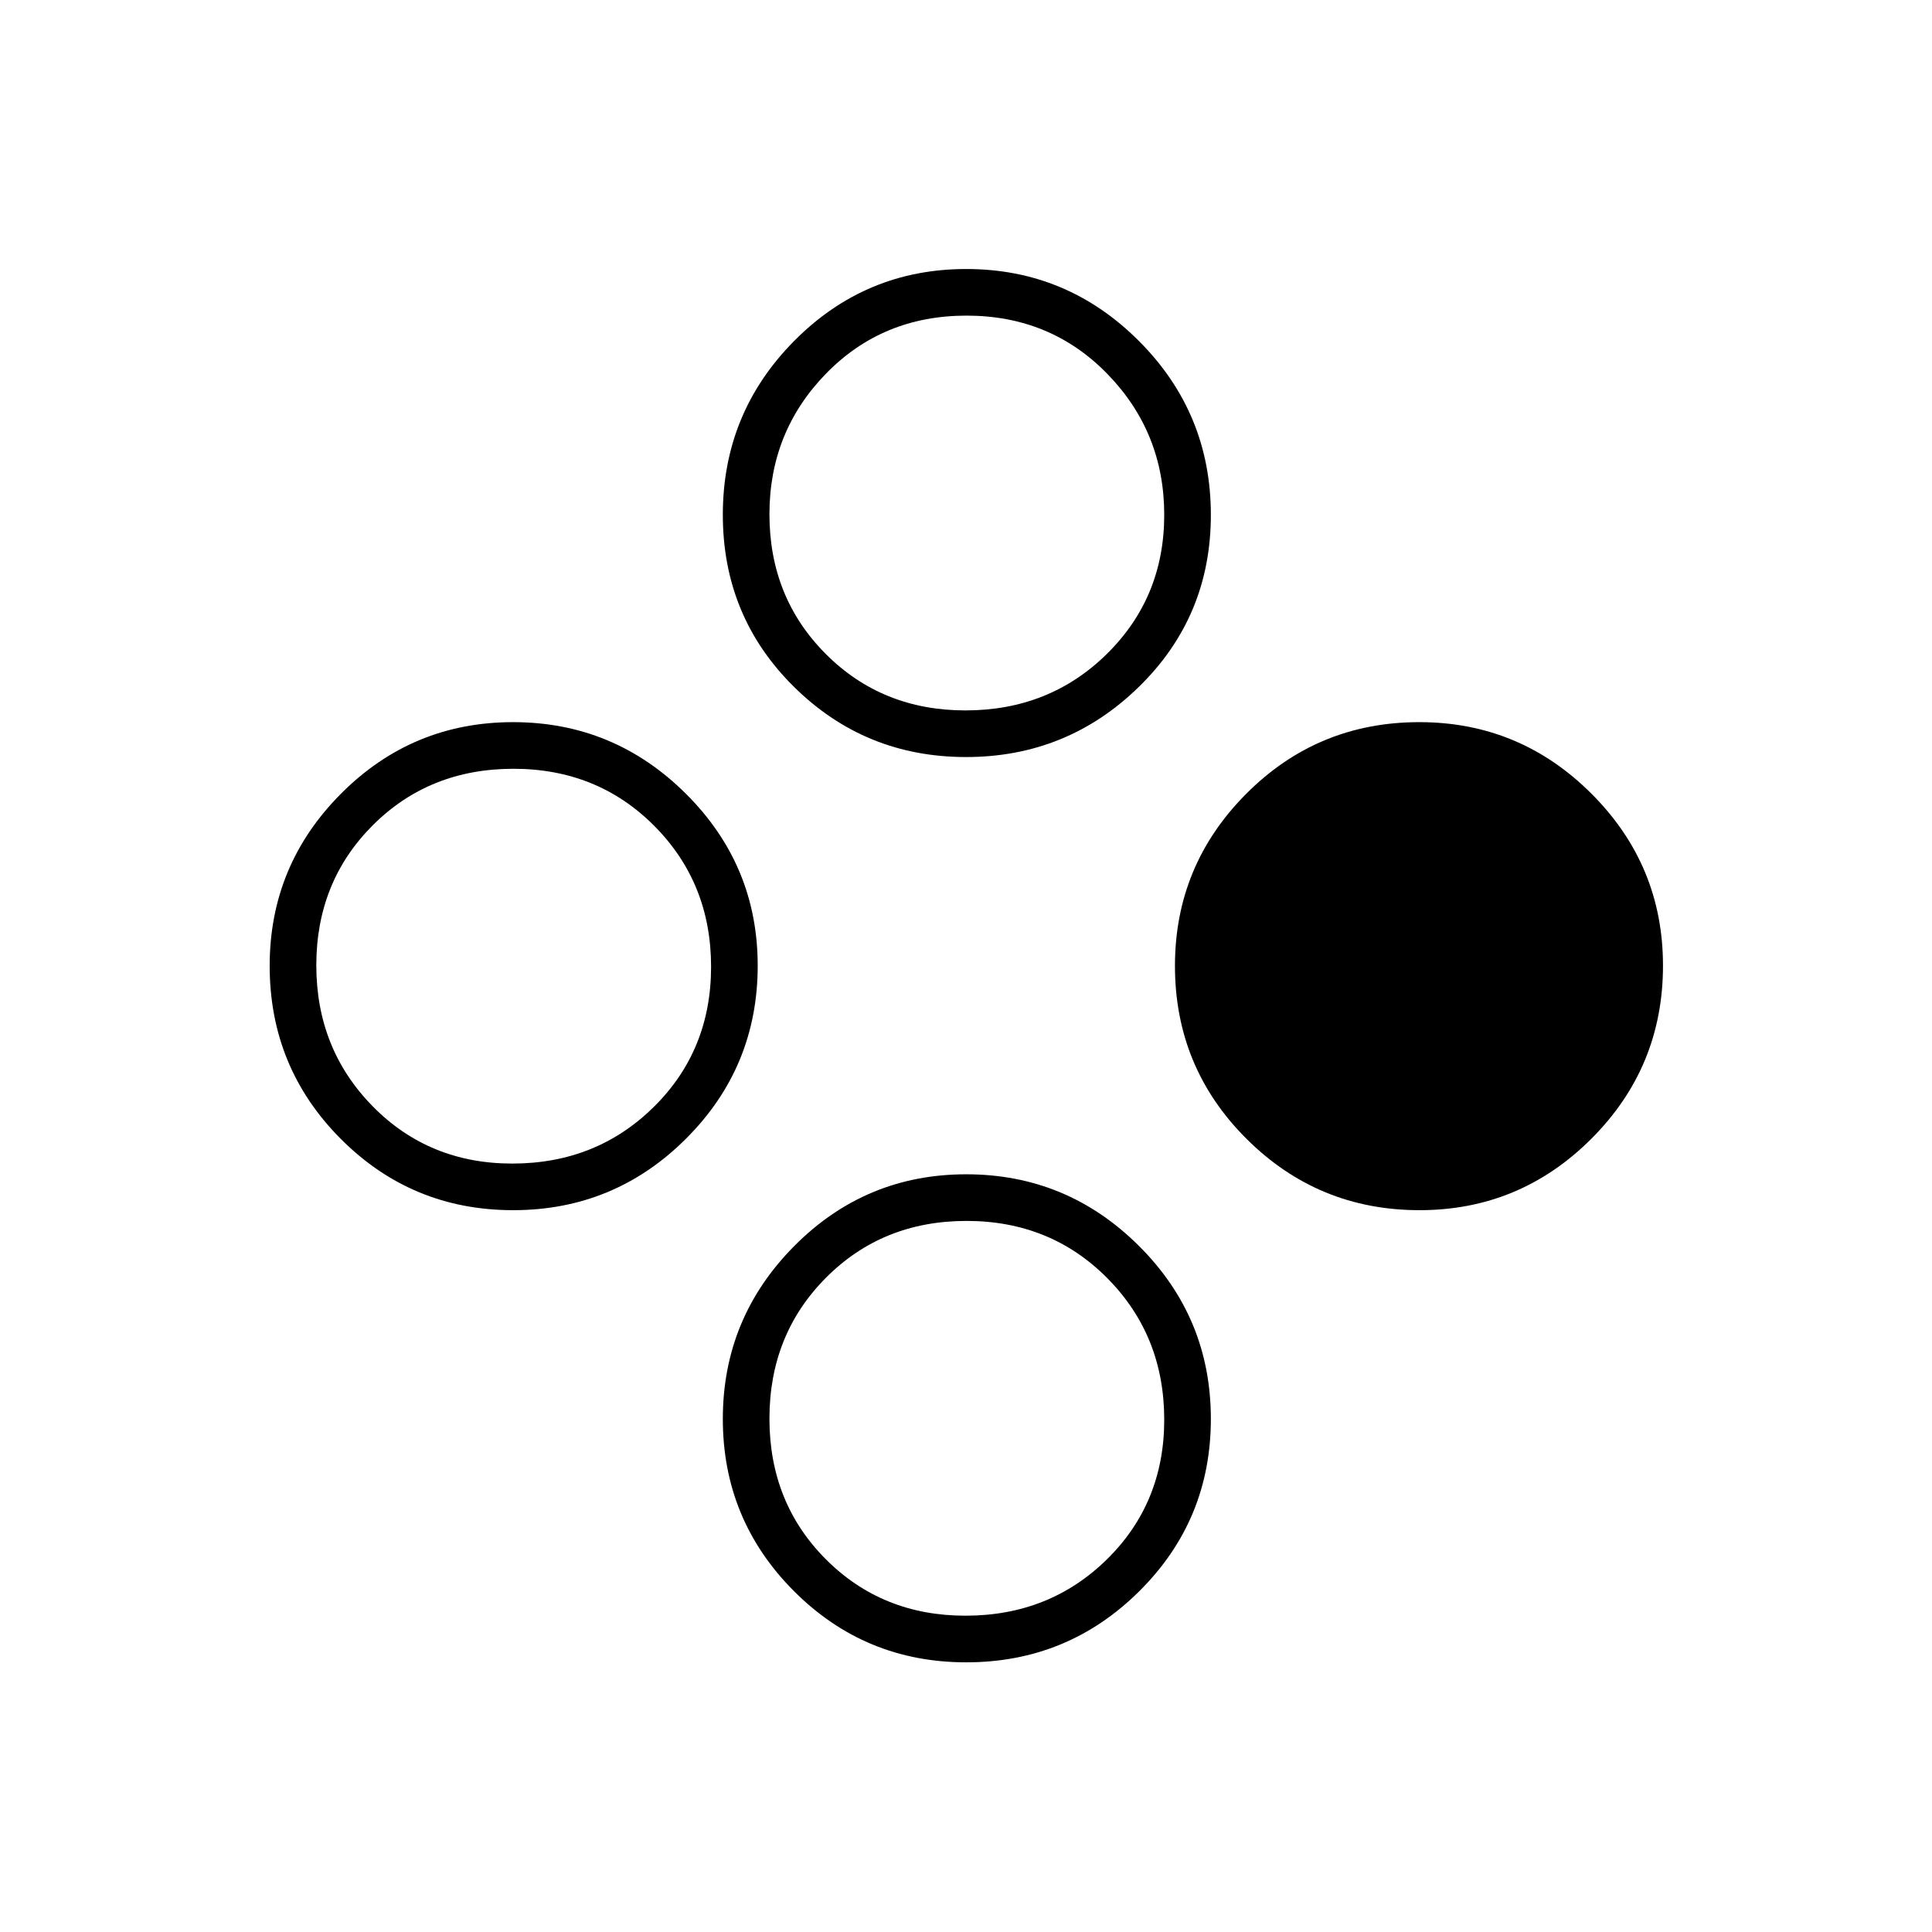 <svg xmlns="http://www.w3.org/2000/svg" height="40" viewBox="0 -960 960 960" width="40"><path d="M705.35-358.67q-50.39 0-85.95-35.44-35.57-35.45-35.57-85.96 0-49.97 35.45-85.53 35.45-35.57 85.96-35.57 49.97 0 85.53 35.53 35.56 35.52 35.56 85.46 0 50.39-35.52 85.95t-85.46 35.56Zm-450.38 0q-50.35 0-85.66-35.44Q134-429.56 134-480.07q0-49.97 35.42-85.53 35.42-35.57 85.52-35.57 50.1 0 85.83 35.53 35.73 35.52 35.73 85.46 0 50.39-35.59 85.95t-85.94 35.56Zm-.41-23.16q41.77 0 70.27-28.11 28.5-28.1 28.5-69.7t-28.22-69.98q-28.23-28.38-70-28.38-41.78 0-69.86 28.05-28.08 28.06-28.08 69.59t27.98 70.03q27.98 28.5 69.41 28.5ZM480.14-134q-50.35 0-85.66-35.42-35.31-35.42-35.31-85.52 0-50.1 35.41-85.83Q430-376.5 480.11-376.5q50.1 0 85.83 35.59t35.73 85.94q0 50.35-35.59 85.66Q530.49-134 480.14-134Zm-.41-23.17q41.77 0 70.27-27.98 28.5-27.98 28.5-69.41 0-41.77-28.23-70.27-28.22-28.5-70-28.5-41.77 0-69.85 28.22-28.09 28.23-28.09 70 0 41.78 27.99 69.86 27.98 28.08 69.41 28.08Zm.29-426.66q-50.23 0-85.54-34.93-35.31-34.92-35.31-85.46 0-50.55 35.41-86.33 35.42-35.78 85.53-35.78 50.1 0 85.83 35.78t35.73 86.4q0 50.49-35.72 85.4-35.71 34.92-85.93 34.92Zm-.29-23.17q41.77 0 70.27-28.07 28.5-28.07 28.5-69.12 0-40.98-28.23-69.98-28.22-29-70-29-41.77 0-69.85 28.85-28.09 28.84-28.09 69.82 0 41.4 27.99 69.45Q438.3-607 479.73-607Z"/></svg>